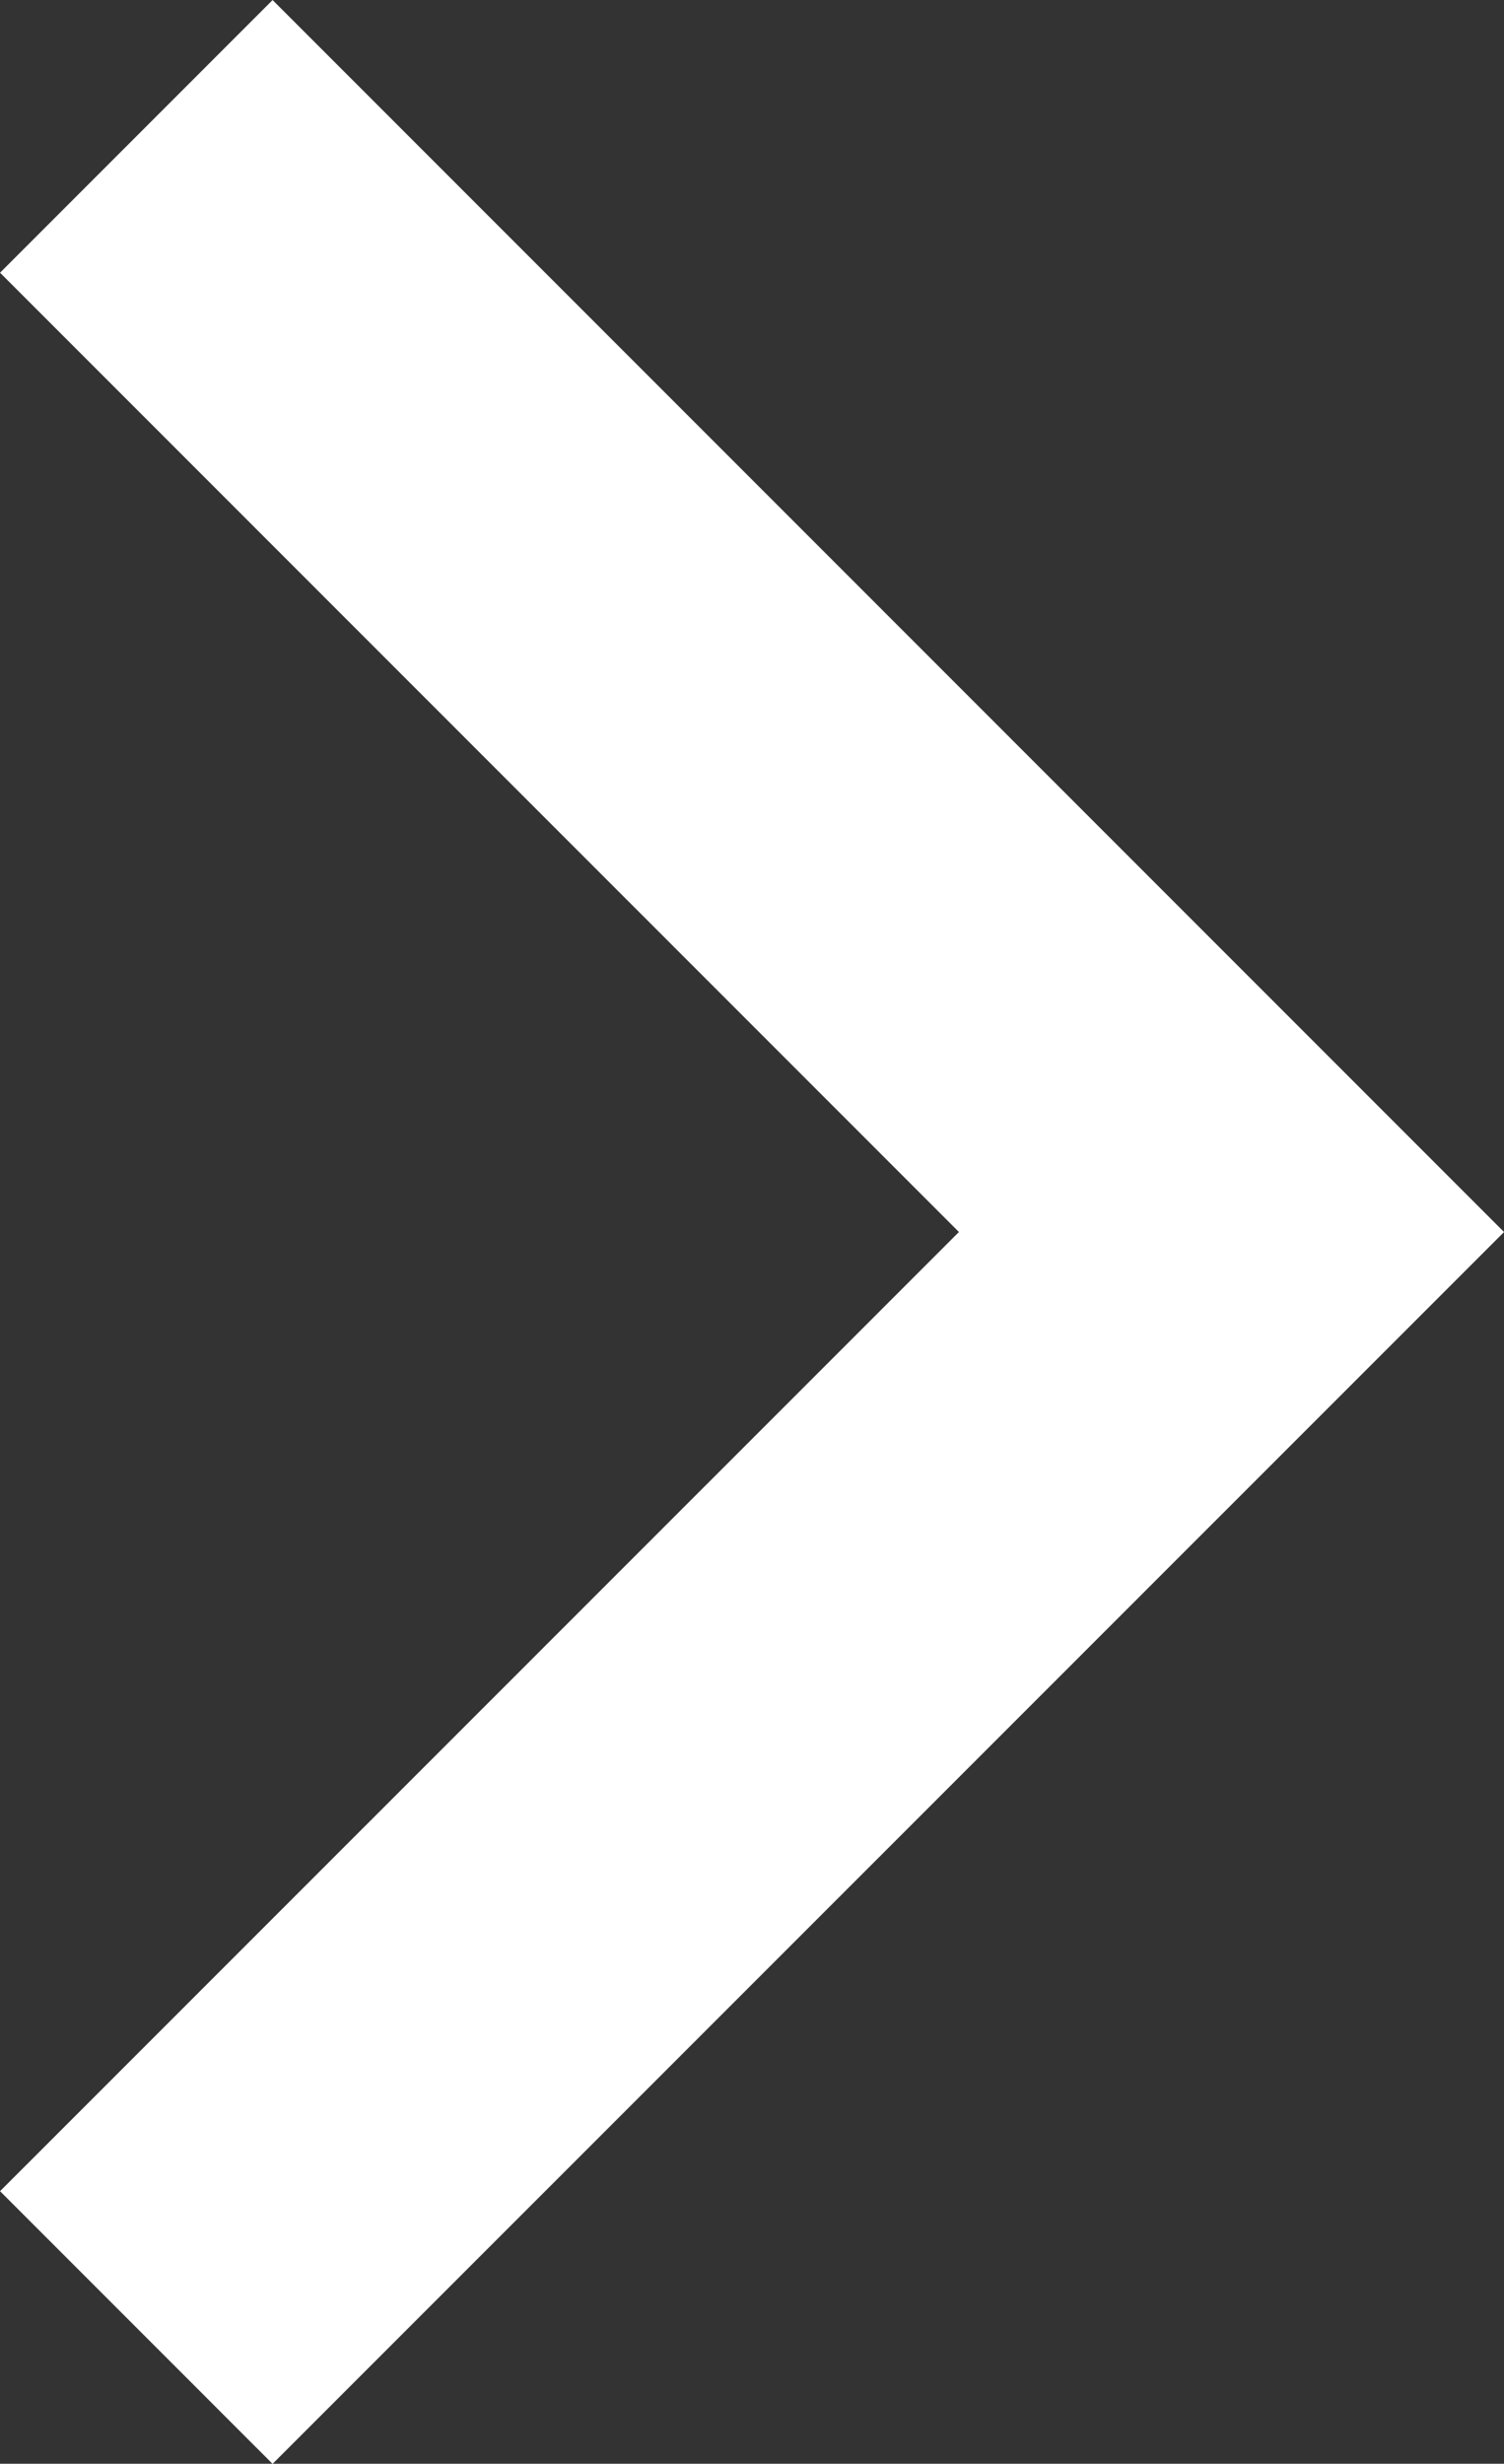 <svg xmlns="http://www.w3.org/2000/svg" width="11.706" height="19.168" viewBox="0 0 11.706 19.168"><rect x="0" y="0" width="11.706" height="19.168" fill="#333333" stroke="none"/><defs><style>.a{fill:none;stroke:#ffffff;stroke-miterlimit:10;stroke-width:3px;}</style></defs><g transform="translate(1.061 1.061)"><path class="a" d="M0,0,8.524,8.524,0,17.047" transform="translate(0 0)"/></g></svg>